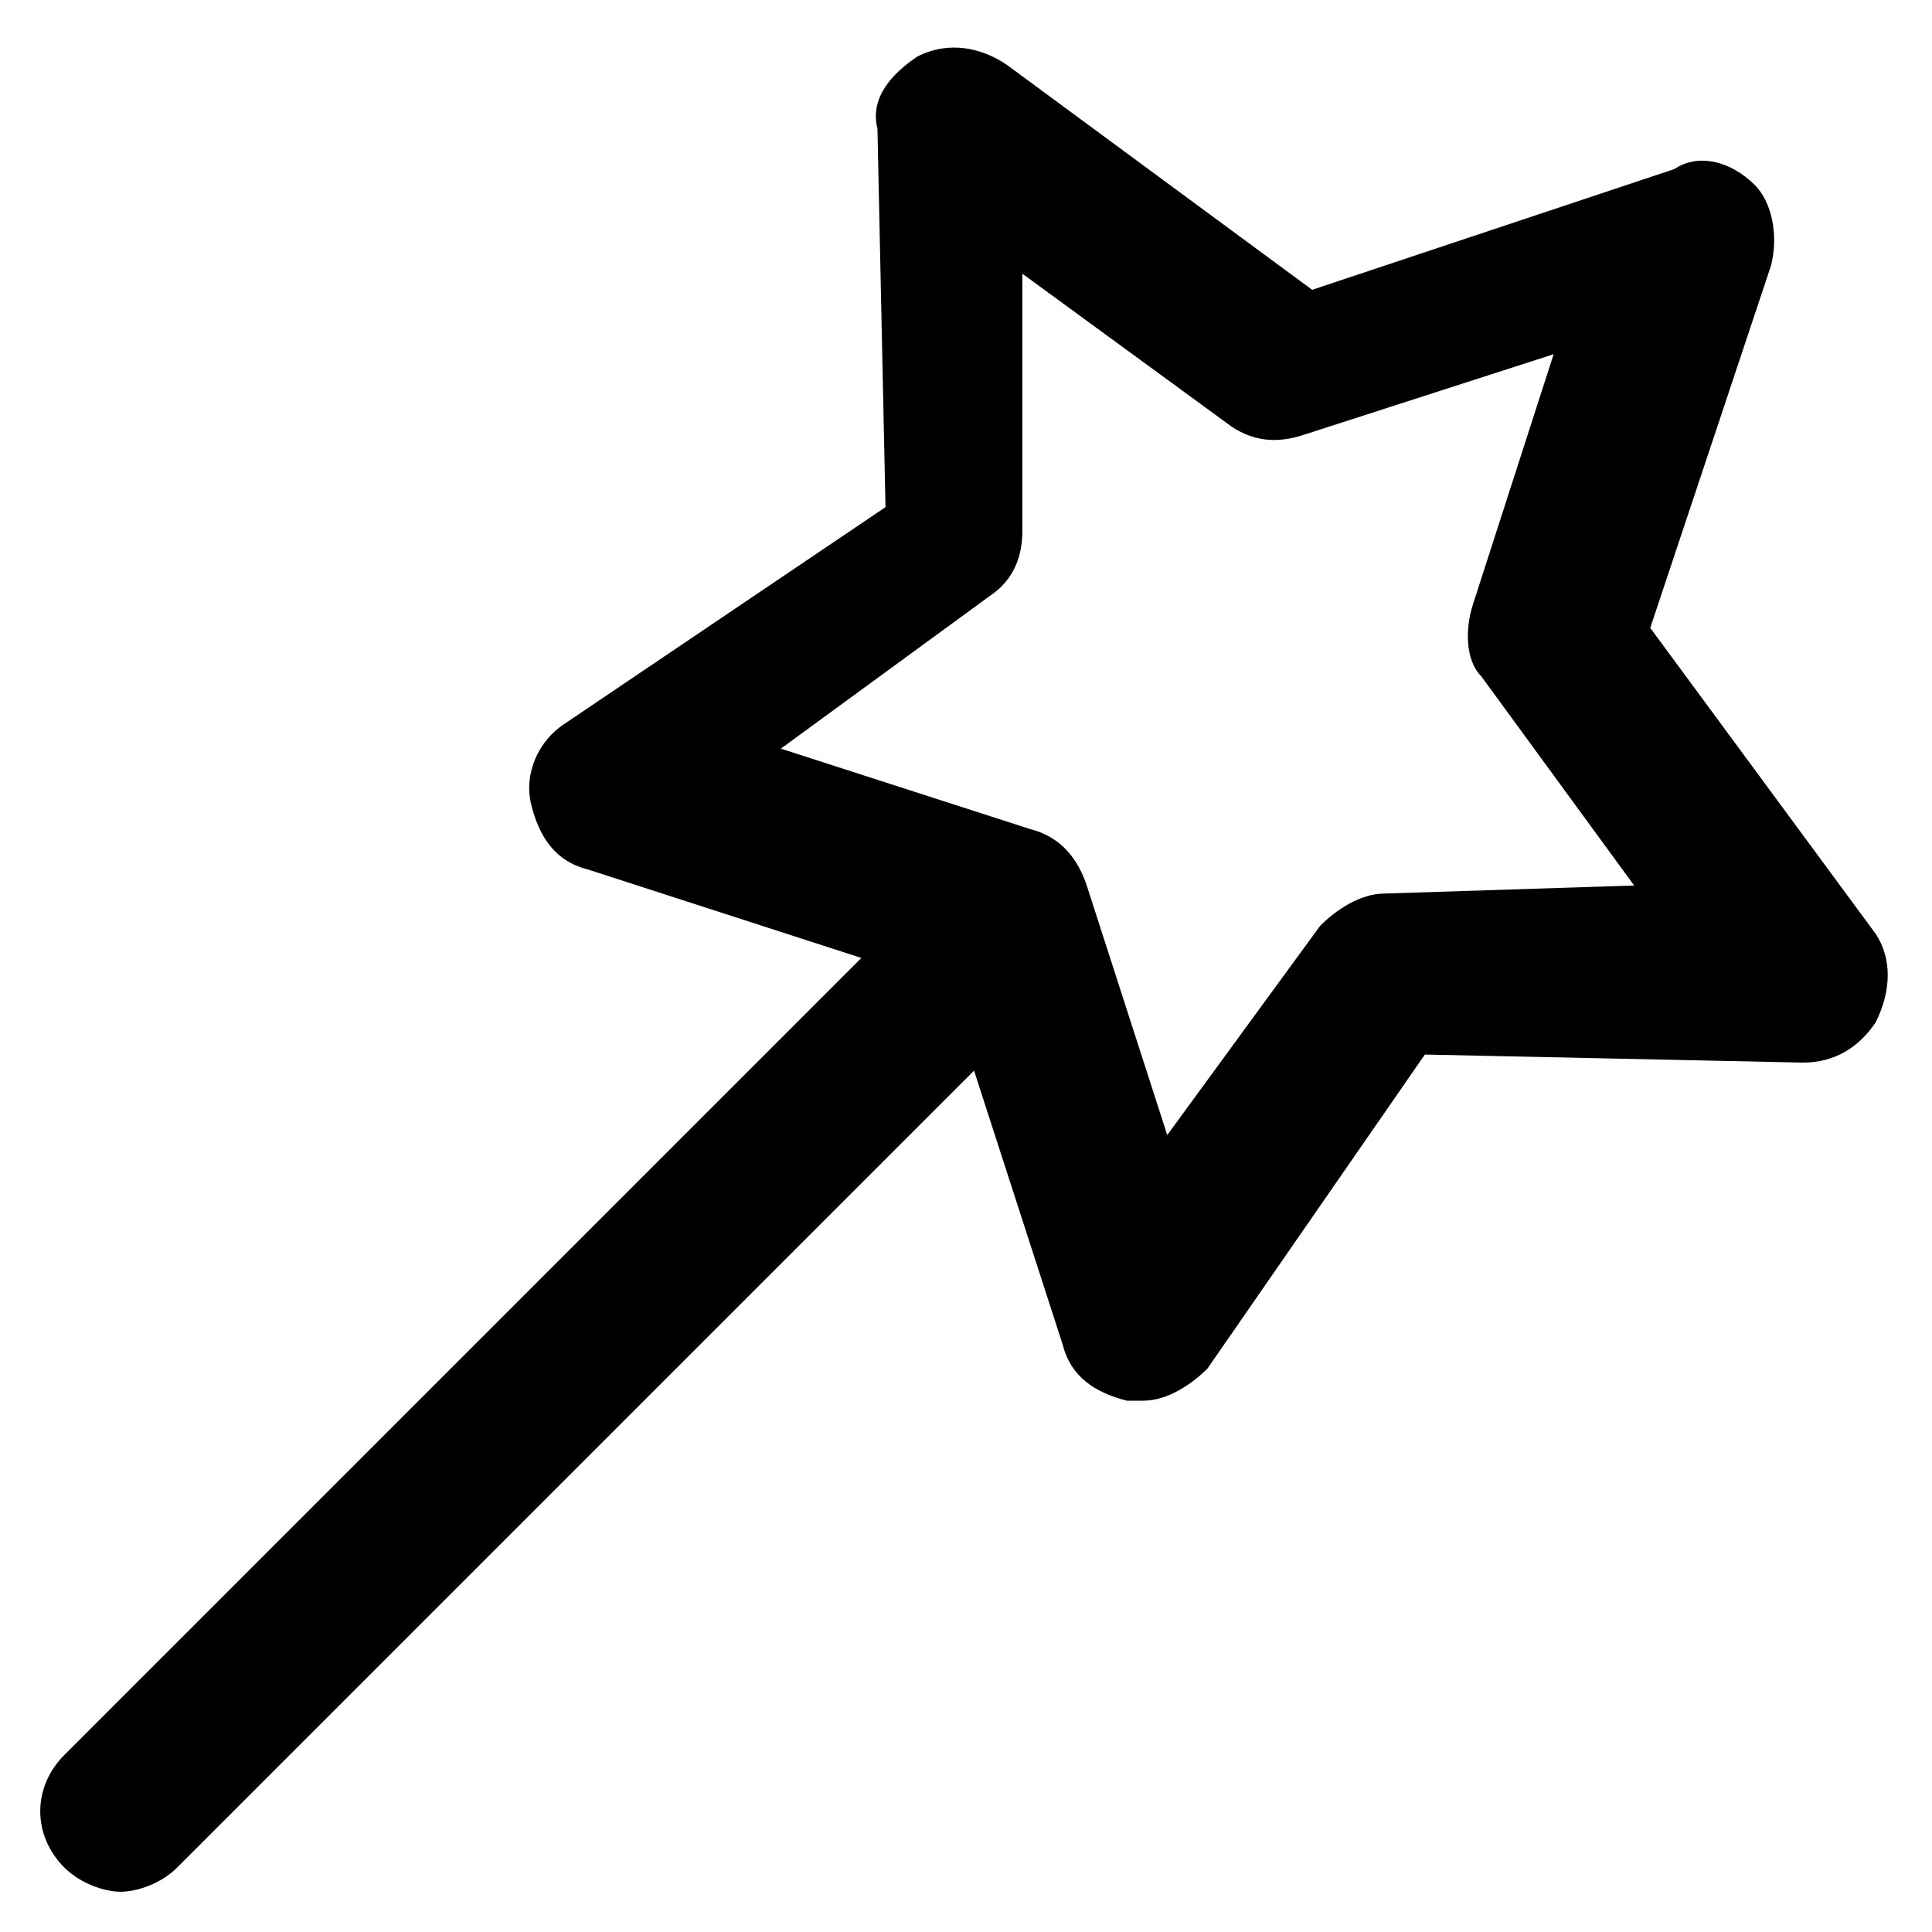 <?xml version="1.0" encoding="utf-8"?>
<!-- Generator: Adobe Illustrator 25.0.0, SVG Export Plug-In . SVG Version: 6.00 Build 0)  -->
<svg version="1.1" id="Calque_1" xmlns="http://www.w3.org/2000/svg" xmlns:xlink="http://www.w3.org/1999/xlink" x="0px" y="0px"
	 viewBox="0 0 24 24" style="enable-background:new 0 0 24 24;" xml:space="preserve">
<path d="M23.3,11.6l-2.8-3.8l1.5-4.5c0.1-0.4,0-0.8-0.2-1c-0.3-0.3-0.7-0.4-1-0.2l-4.5,1.5l-3.8-2.8c-0.3-0.2-0.7-0.3-1.1-0.1
	c-0.3,0.2-0.6,0.5-0.5,0.9l0.1,4.7L7,9c-0.3,0.2-0.5,0.6-0.4,1c0.1,0.4,0.3,0.7,0.7,0.8l3.4,1.1l-9.9,9.9c-0.4,0.4-0.4,1,0,1.4
	c0.2,0.2,0.5,0.3,0.7,0.3s0.5-0.1,0.7-0.3l9.9-9.9l1.1,3.4c0.1,0.4,0.4,0.6,0.8,0.7c0.1,0,0.1,0,0.2,0c0.3,0,0.6-0.2,0.8-0.4
	l2.7-3.9l4.7,0.1c0.4,0,0.7-0.2,0.9-0.5C23.5,12.3,23.5,11.9,23.3,11.6z M17.2,11.1c-0.3,0-0.6,0.2-0.8,0.4l-1.9,2.6l-1-3.1
	c-0.1-0.3-0.3-0.6-0.7-0.7l-3.1-1l2.6-1.9c0.3-0.2,0.4-0.5,0.4-0.8l0-3.2l2.6,1.9c0.3,0.2,0.6,0.2,0.9,0.1l3.1-1l-1,3.1
	c-0.1,0.3-0.1,0.7,0.1,0.9l1.9,2.6L17.2,11.1z"/>
</svg>
